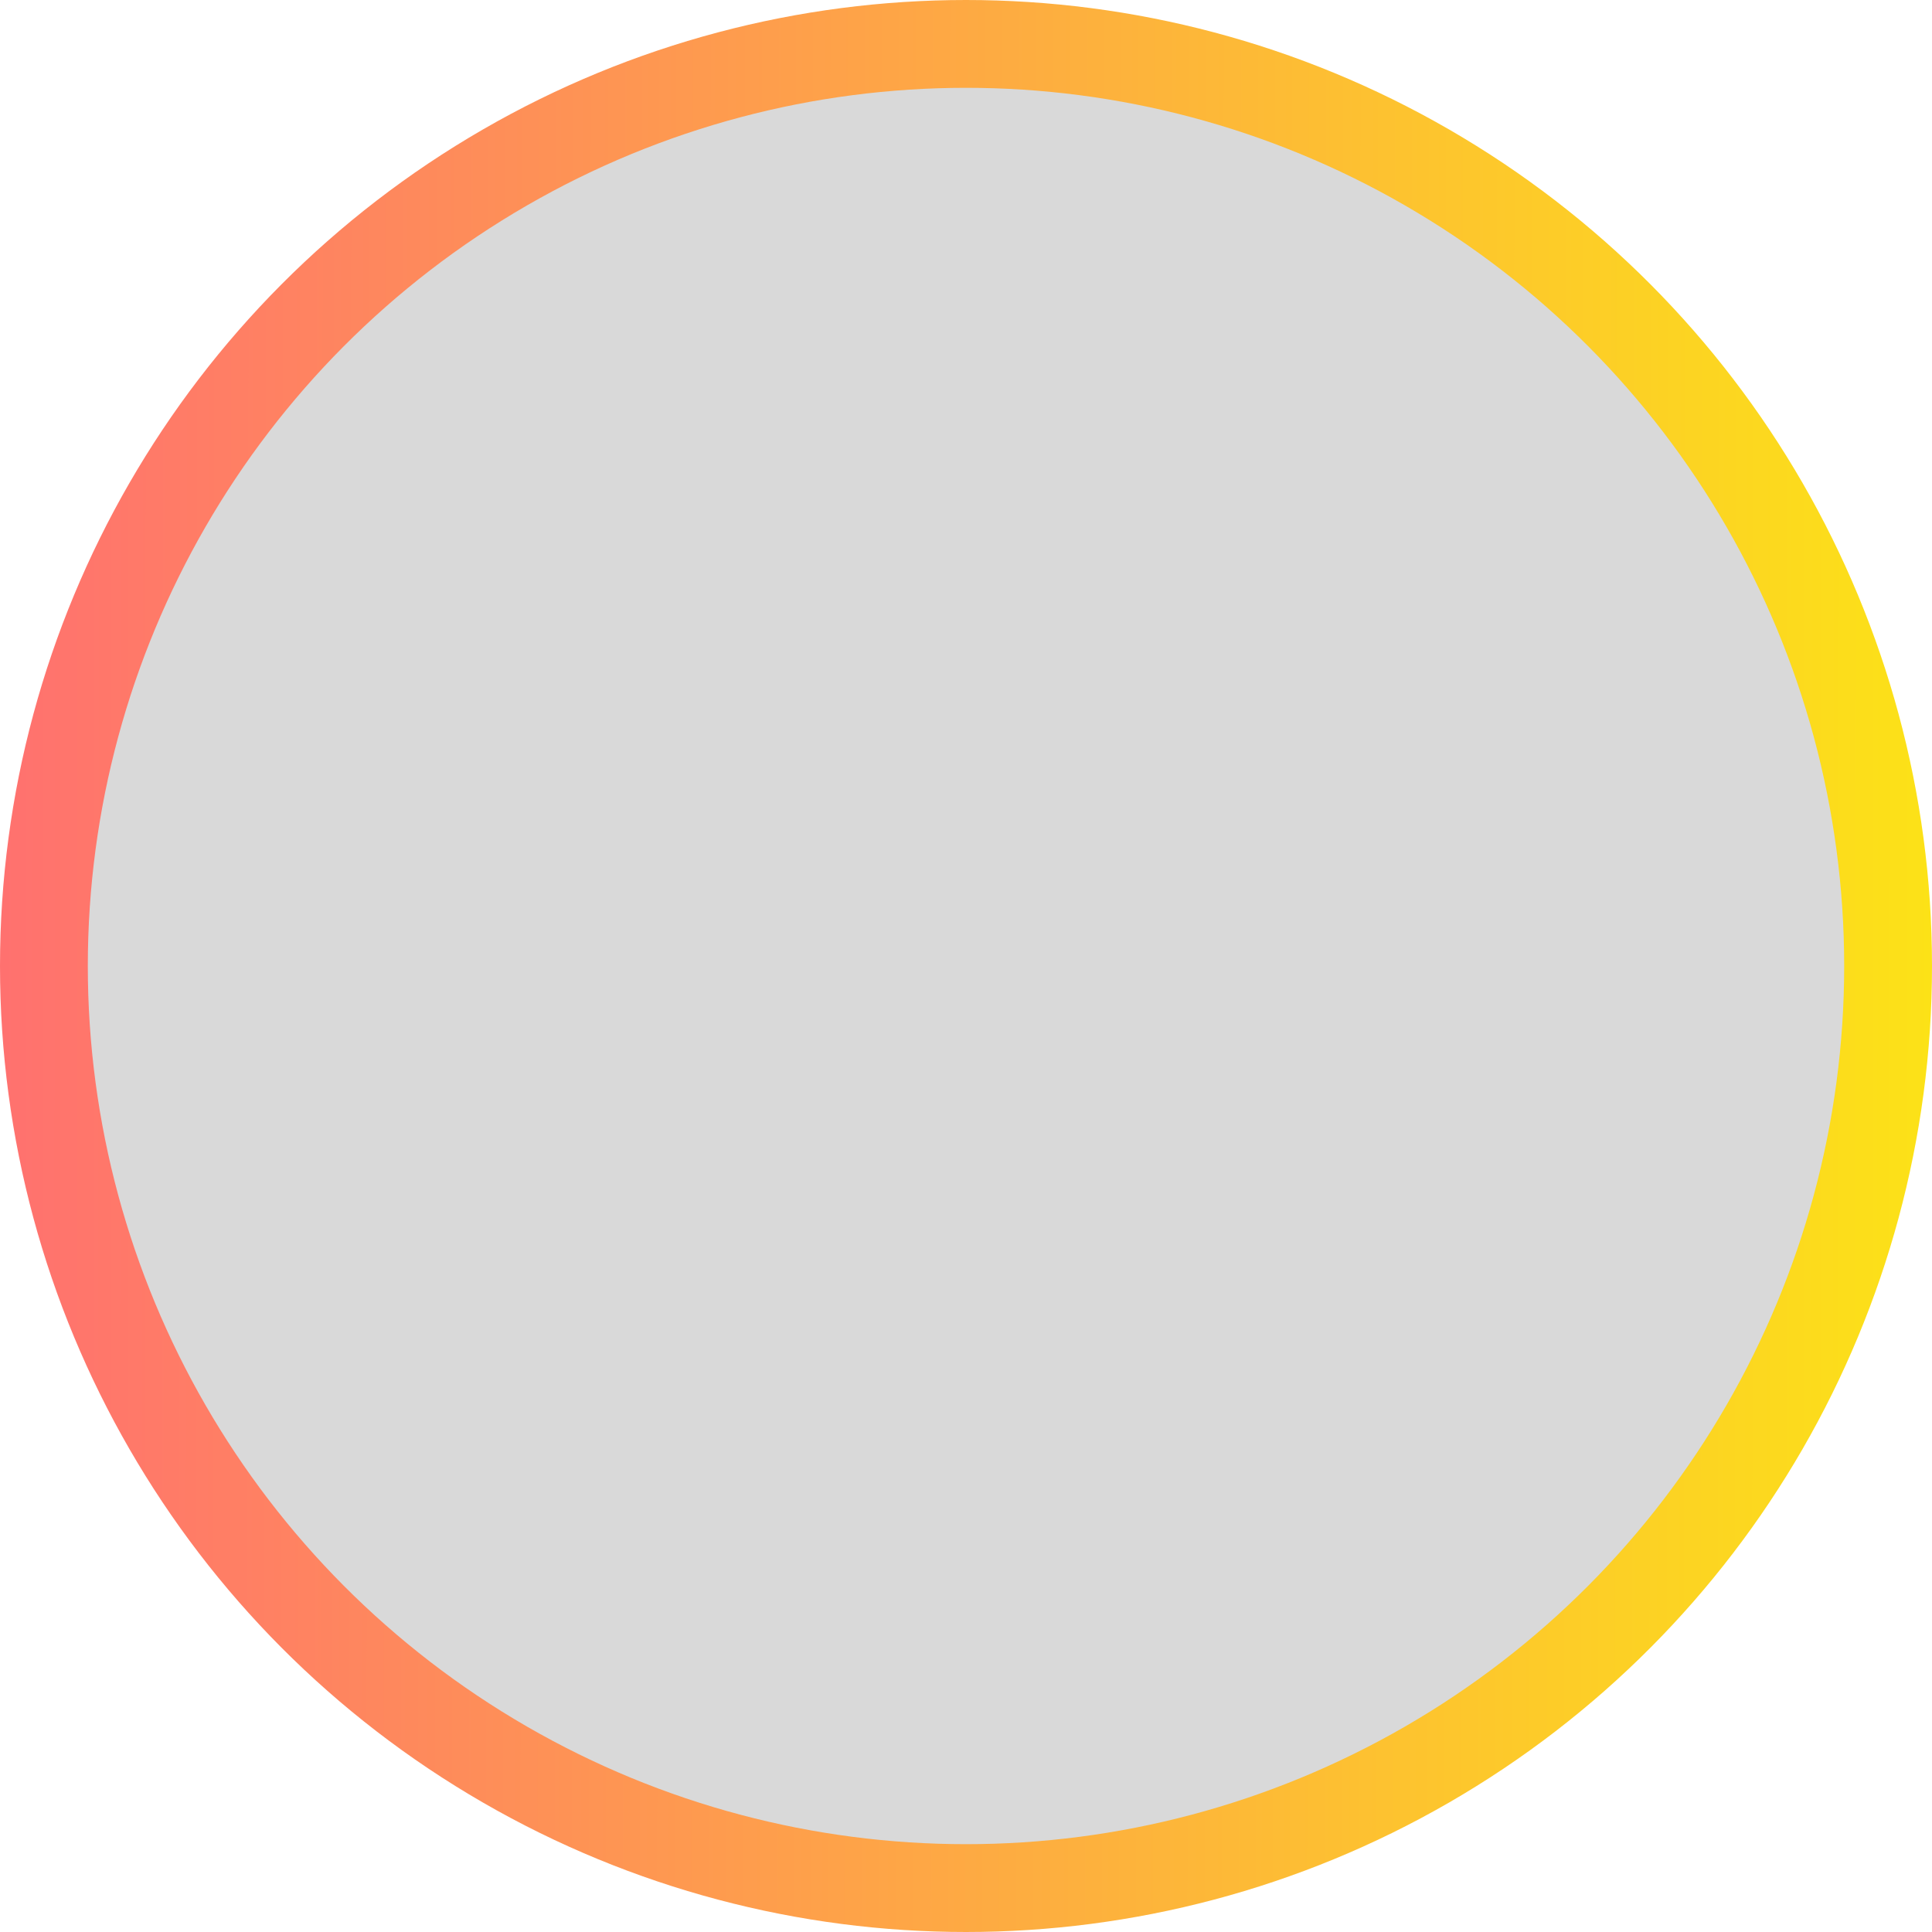 <svg width="44" height="44" viewBox="0 0 44 44" fill="none" xmlns="http://www.w3.org/2000/svg">
<circle cx="22" cy="22" r="21" fill="#D9D9D9" stroke="url(#paint0_linear_4869_35208)" stroke-width="2"/>
<defs>
<linearGradient id="paint0_linear_4869_35208" x1="-2.0735e-07" y1="23.65" x2="44.001" y2="23.702" gradientUnits="userSpaceOnUse">
<stop stop-color="#FF716F"/>
<stop offset="1" stop-color="#FCE217"/>
</linearGradient>
</defs>
</svg>
